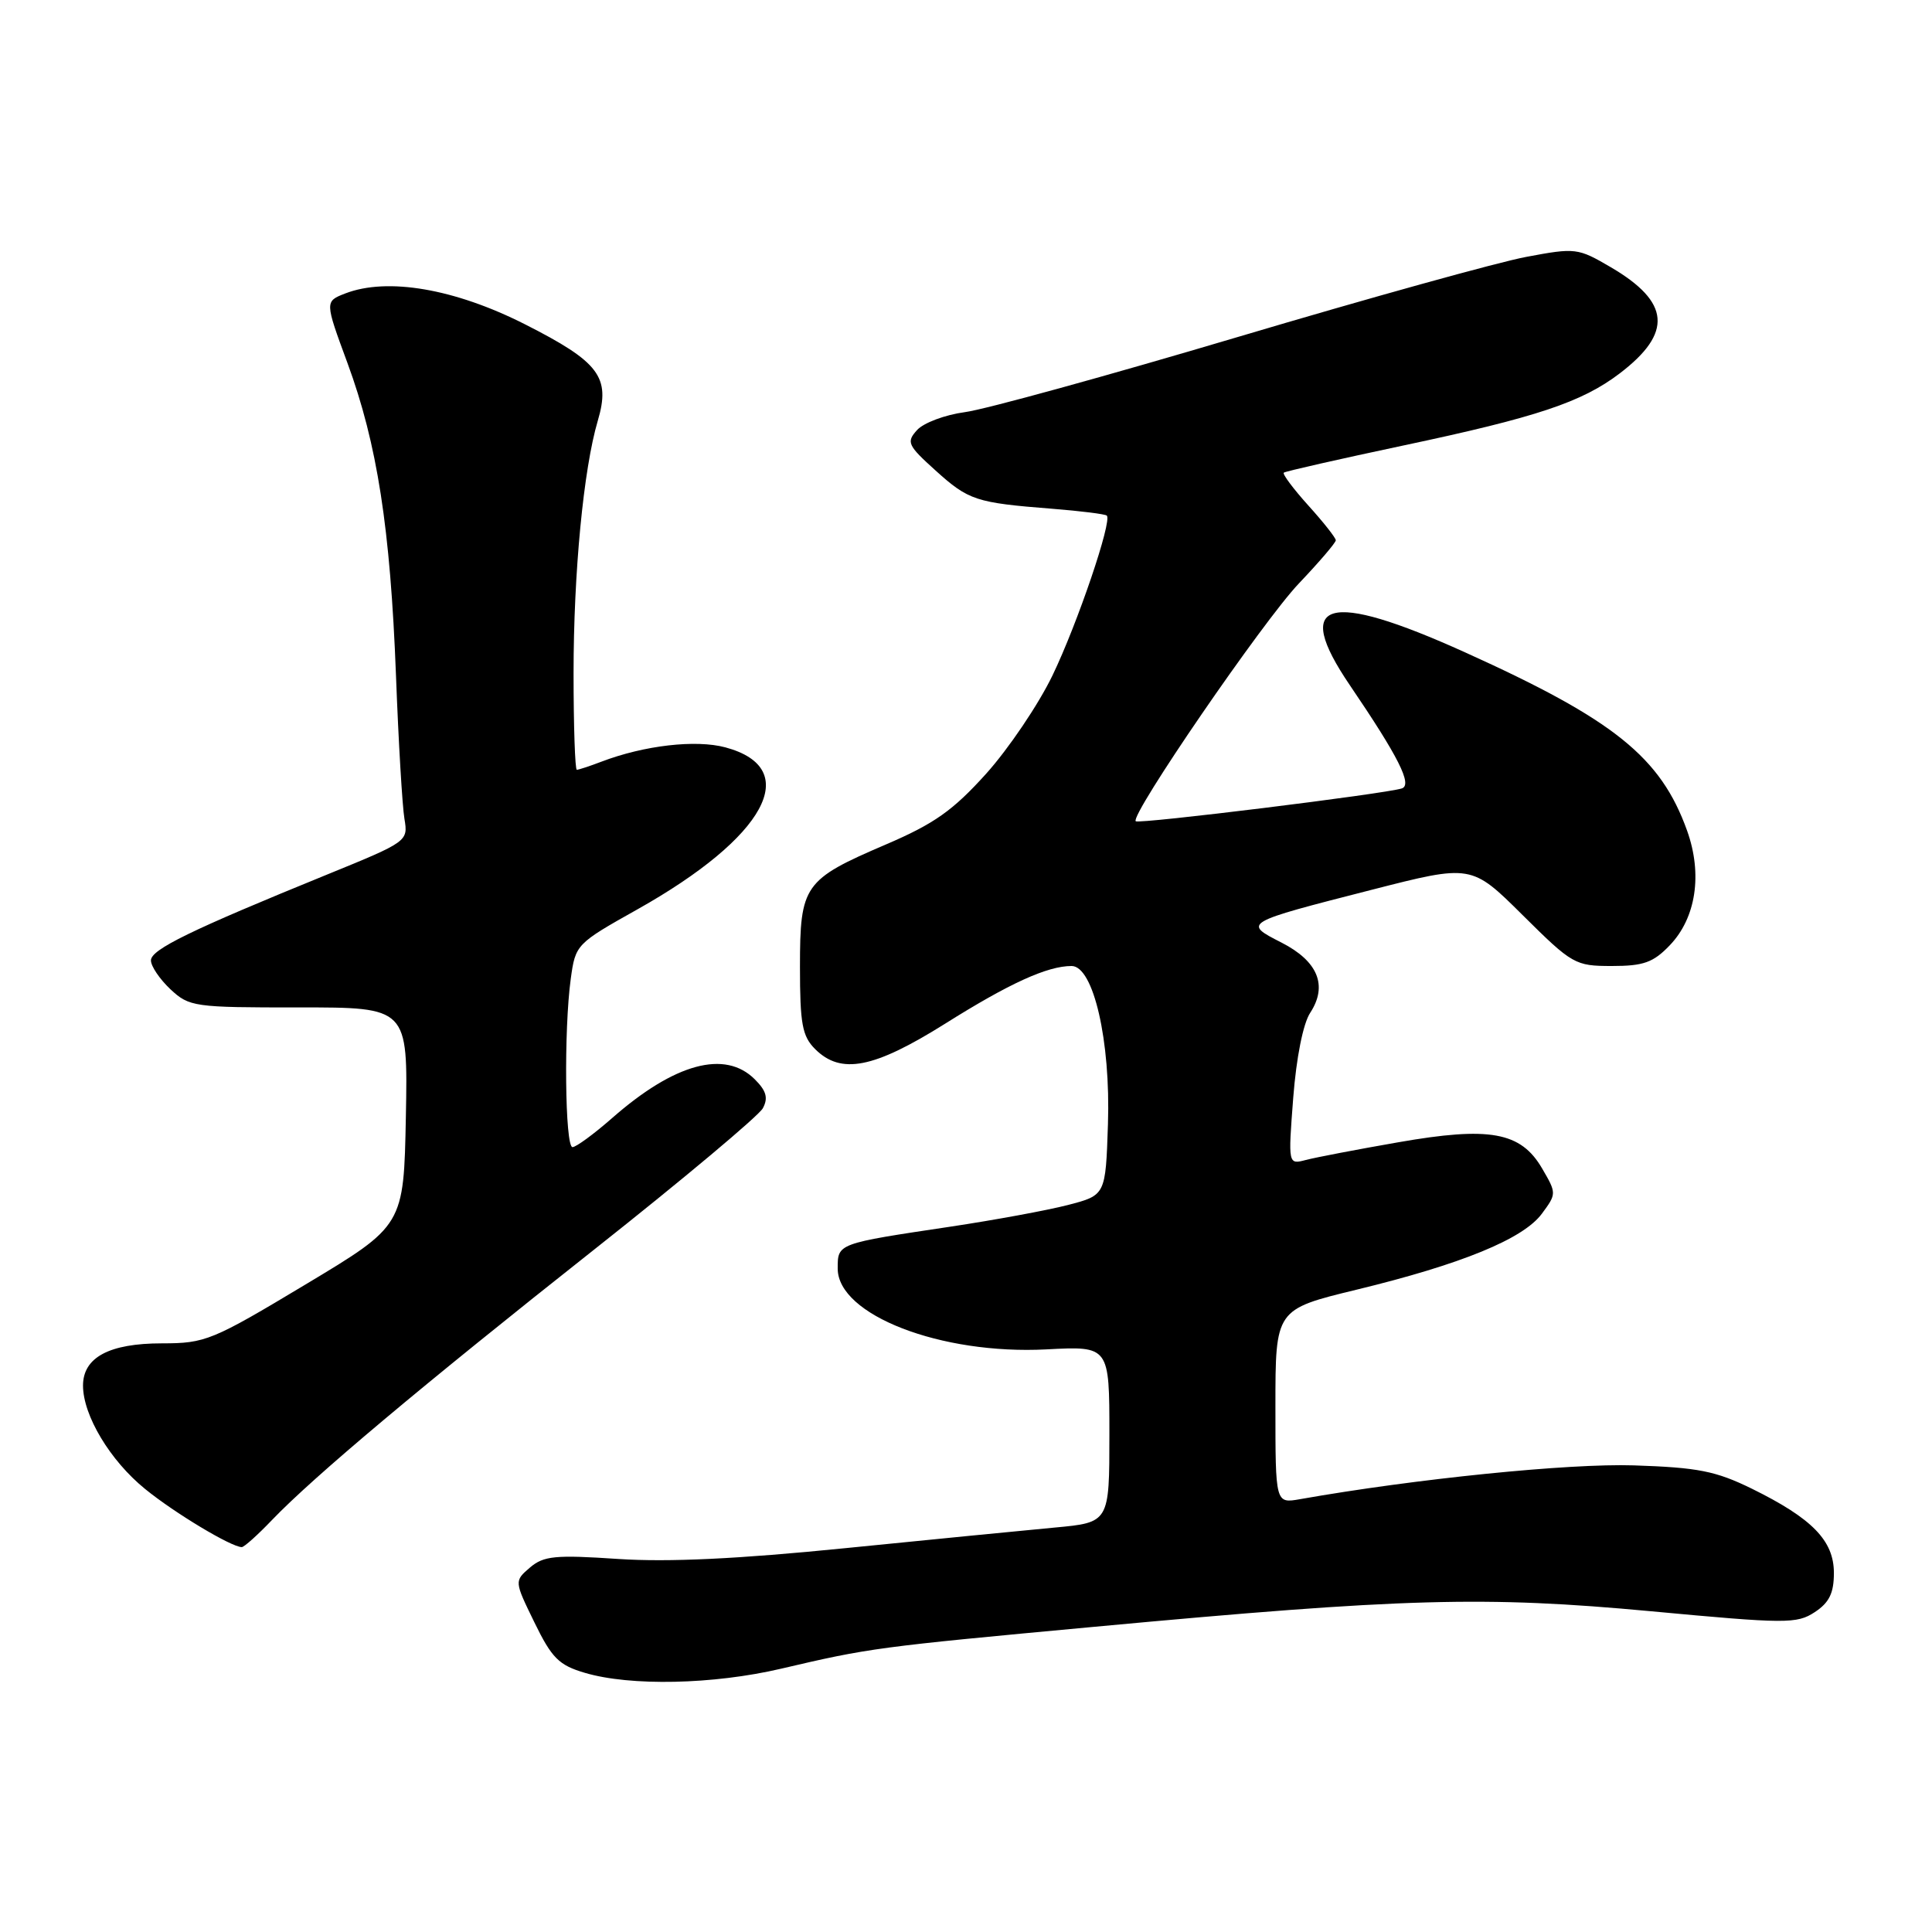 <?xml version="1.0" encoding="UTF-8" standalone="no"?>
<!DOCTYPE svg PUBLIC "-//W3C//DTD SVG 1.1//EN" "http://www.w3.org/Graphics/SVG/1.1/DTD/svg11.dtd" >
<svg xmlns="http://www.w3.org/2000/svg" xmlns:xlink="http://www.w3.org/1999/xlink" version="1.1" viewBox="0 0 256 256">
 <g >
 <path fill="currentColor"
d=" M 103.50 221.11 C 115.24 218.36 116.13 218.24 145.00 215.56 C 186.08 211.74 196.69 211.45 218.77 213.50 C 236.66 215.17 238.08 215.18 240.46 213.62 C 242.38 212.36 243.00 211.10 243.00 208.43 C 243.00 204.14 240.14 201.20 232.11 197.25 C 227.35 194.92 224.99 194.45 216.50 194.17 C 207.86 193.89 187.52 195.95 172.25 198.65 C 169.00 199.22 169.00 199.22 169.00 186.36 C 169.00 173.50 169.00 173.50 179.75 170.89 C 193.65 167.52 201.82 164.17 204.30 160.83 C 206.26 158.18 206.26 158.12 204.34 154.83 C 201.52 149.98 197.39 149.23 185.21 151.37 C 179.82 152.31 174.34 153.36 173.04 153.70 C 170.68 154.32 170.68 154.32 171.36 145.45 C 171.77 140.15 172.67 135.62 173.61 134.20 C 175.96 130.60 174.64 127.37 169.81 124.90 C 164.67 122.28 164.69 122.27 181.73 117.91 C 194.97 114.52 194.97 114.52 201.76 121.26 C 208.34 127.79 208.71 128.00 213.59 128.00 C 217.78 128.00 219.07 127.54 221.26 125.25 C 224.74 121.62 225.61 115.83 223.55 110.07 C 220.06 100.33 213.89 95.37 194.13 86.44 C 175.84 78.17 171.18 79.49 178.86 90.79 C 185.32 100.30 187.18 104.00 185.75 104.47 C 183.55 105.19 150.88 109.22 150.49 108.82 C 149.70 108.04 167.35 82.31 172.09 77.33 C 174.79 74.49 177.00 71.91 177.00 71.59 C 177.00 71.27 175.36 69.19 173.36 66.98 C 171.36 64.76 169.90 62.80 170.11 62.63 C 170.32 62.45 177.47 60.83 186.00 59.02 C 203.62 55.29 209.62 53.29 214.63 49.47 C 221.66 44.11 221.32 40.03 213.46 35.42 C 209.07 32.85 208.78 32.81 202.23 34.04 C 198.53 34.73 181.35 39.50 164.06 44.64 C 146.77 49.78 130.48 54.27 127.86 54.61 C 125.23 54.96 122.38 56.03 121.52 56.98 C 120.07 58.58 120.26 59.00 123.95 62.33 C 128.34 66.30 129.31 66.62 139.39 67.41 C 143.18 67.71 146.45 68.12 146.66 68.32 C 147.38 69.05 142.78 82.61 139.46 89.50 C 137.60 93.35 133.65 99.20 130.68 102.51 C 126.27 107.40 123.80 109.15 117.38 111.90 C 106.51 116.56 106.00 117.28 106.00 128.11 C 106.00 135.67 106.30 137.30 108.00 139.00 C 111.43 142.43 115.77 141.58 125.24 135.64 C 133.75 130.29 138.78 128.00 141.99 128.00 C 144.89 128.00 147.17 137.92 146.81 148.94 C 146.50 158.37 146.50 158.37 141.50 159.67 C 138.75 160.38 131.78 161.66 126.00 162.53 C 110.89 164.79 111.00 164.75 111.00 168.09 C 111.00 174.24 124.67 179.53 138.66 178.80 C 147.00 178.36 147.00 178.36 147.00 190.05 C 147.00 201.74 147.00 201.74 139.75 202.41 C 135.76 202.78 123.28 204.01 112.00 205.14 C 97.80 206.57 88.55 207.01 81.90 206.57 C 73.56 206.01 72.04 206.16 70.22 207.71 C 68.14 209.50 68.14 209.50 70.82 214.99 C 73.12 219.71 74.06 220.65 77.50 221.66 C 83.53 223.45 94.54 223.21 103.50 221.11 Z  M 36.05 201.40 C 41.53 195.69 55.84 183.67 78.81 165.51 C 90.53 156.24 100.55 147.84 101.08 146.85 C 101.81 145.49 101.55 144.55 100.02 143.02 C 96.07 139.07 89.38 140.89 81.11 148.15 C 78.69 150.27 76.33 152.00 75.86 152.00 C 74.86 152.00 74.70 136.44 75.63 129.69 C 76.25 125.15 76.36 125.04 84.47 120.49 C 101.49 110.93 106.45 101.81 96.12 99.03 C 92.20 97.98 85.37 98.76 79.68 100.93 C 78.14 101.52 76.67 102.00 76.43 102.00 C 76.20 102.00 76.00 96.25 76.00 89.22 C 76.00 75.88 77.32 62.14 79.21 55.75 C 80.92 49.96 79.42 47.97 69.56 42.97 C 60.26 38.26 51.35 36.73 45.76 38.88 C 43.03 39.94 43.03 39.94 46.04 48.10 C 49.98 58.81 51.72 69.96 52.47 89.50 C 52.80 98.30 53.31 106.85 53.59 108.50 C 54.09 111.48 54.02 111.53 43.30 115.90 C 25.24 123.26 20.00 125.81 20.00 127.26 C 20.00 128.03 21.16 129.74 22.58 131.08 C 25.08 133.41 25.70 133.50 39.61 133.49 C 54.05 133.48 54.05 133.48 53.78 147.94 C 53.50 162.39 53.50 162.39 40.50 170.19 C 28.11 177.63 27.21 178.00 21.47 178.00 C 14.47 178.00 11.00 179.86 11.00 183.60 C 11.00 187.55 14.59 193.54 19.23 197.30 C 23.13 200.48 30.66 205.00 32.04 205.00 C 32.35 205.00 34.16 203.38 36.05 201.40 Z "/>
</g>
</svg>